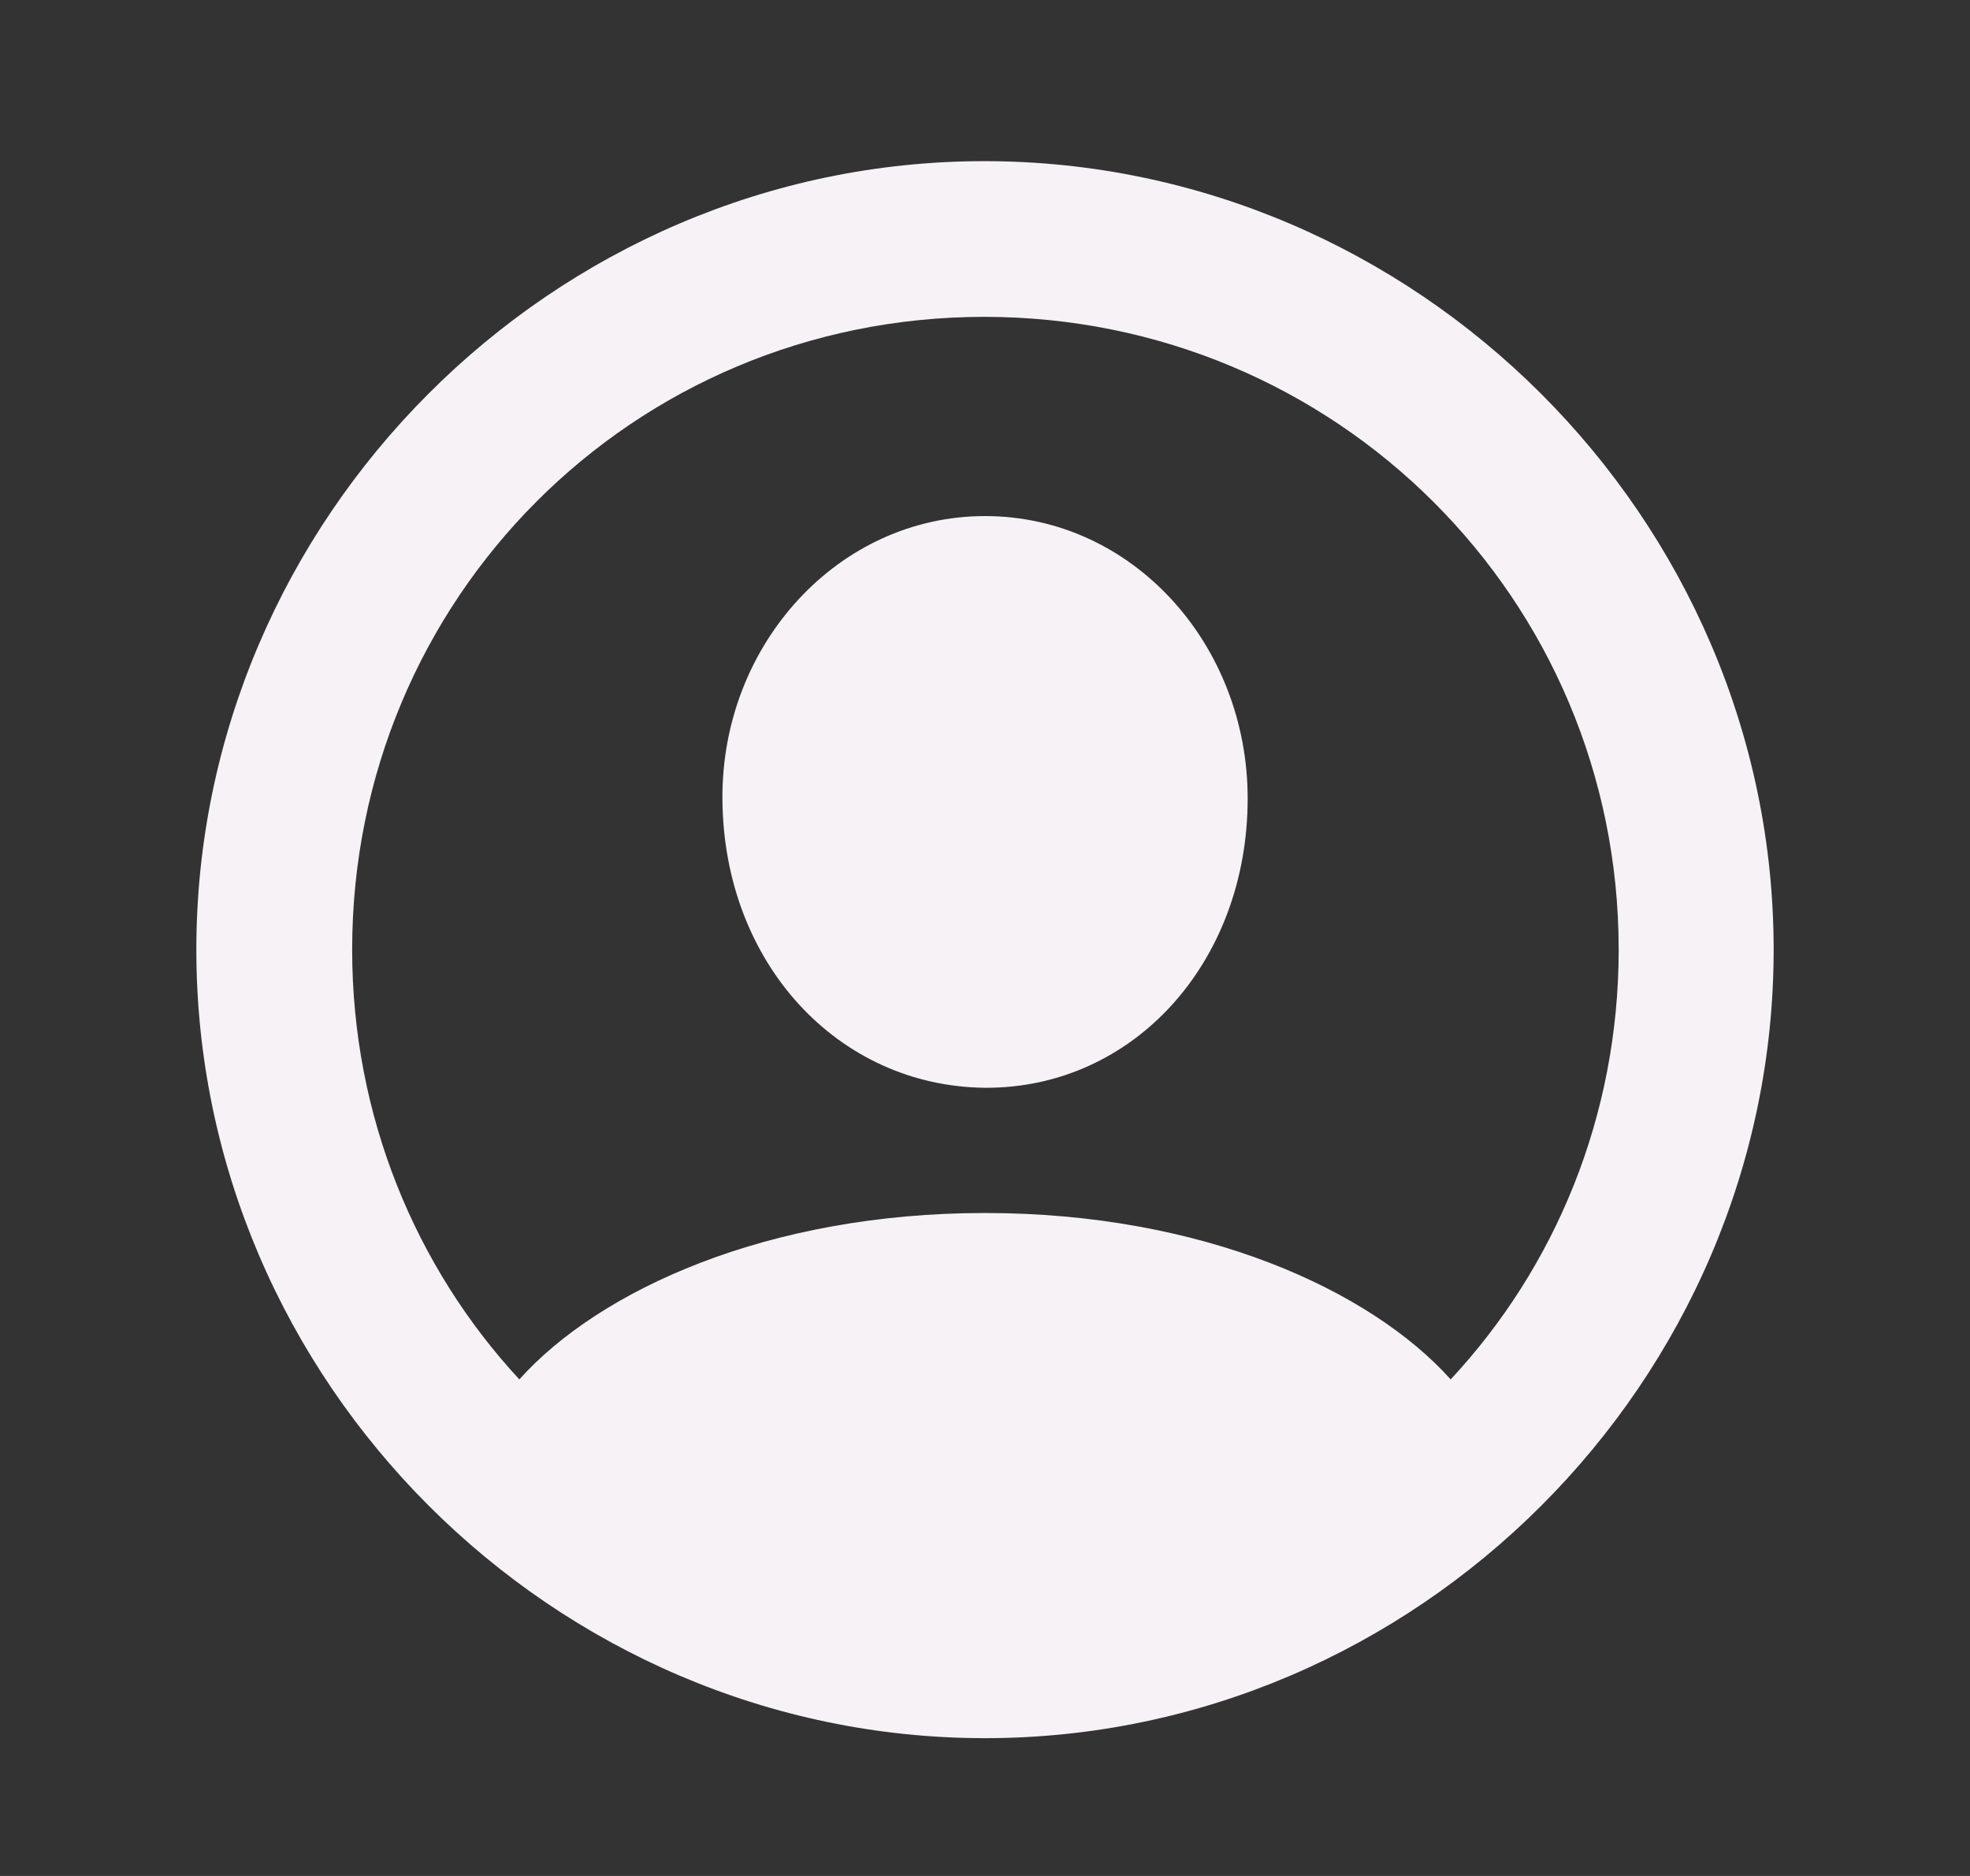 <svg width="21" height="20" viewBox="0 0 21 20" fill="none" xmlns="http://www.w3.org/2000/svg">
<rect x="0" y="0" width="21" height="20" fill="#333333" stroke="none"/>
<g clip-path="url(#clip0_436_1985)">
<path d="M10.5 18.531C5.902 18.531 2.093 14.73 2.093 10.124C2.093 5.526 5.894 1.718 10.492 1.718C15.098 1.718 18.907 5.526 18.907 10.124C18.907 14.73 15.098 18.531 10.5 18.531ZM10.5 12.932C12.819 12.932 14.61 13.754 15.464 14.706C16.579 13.51 17.255 11.898 17.255 10.124C17.255 6.381 14.235 3.378 10.492 3.378C6.748 3.378 3.754 6.381 3.754 10.124C3.754 11.898 4.429 13.51 5.536 14.706C6.39 13.754 8.181 12.932 10.5 12.932ZM10.5 11.597C8.929 11.581 7.709 10.263 7.701 8.513C7.692 6.869 8.938 5.502 10.5 5.502C12.071 5.502 13.3 6.869 13.3 8.513C13.3 10.263 12.079 11.605 10.5 11.597Z" fill="#F6F2F6"/>
</g>
<defs>
<clipPath id="clip0_436_1985">
<rect width="20" height="20" fill="white" transform="translate(0.5)"/>
</clipPath>
</defs>
</svg>
